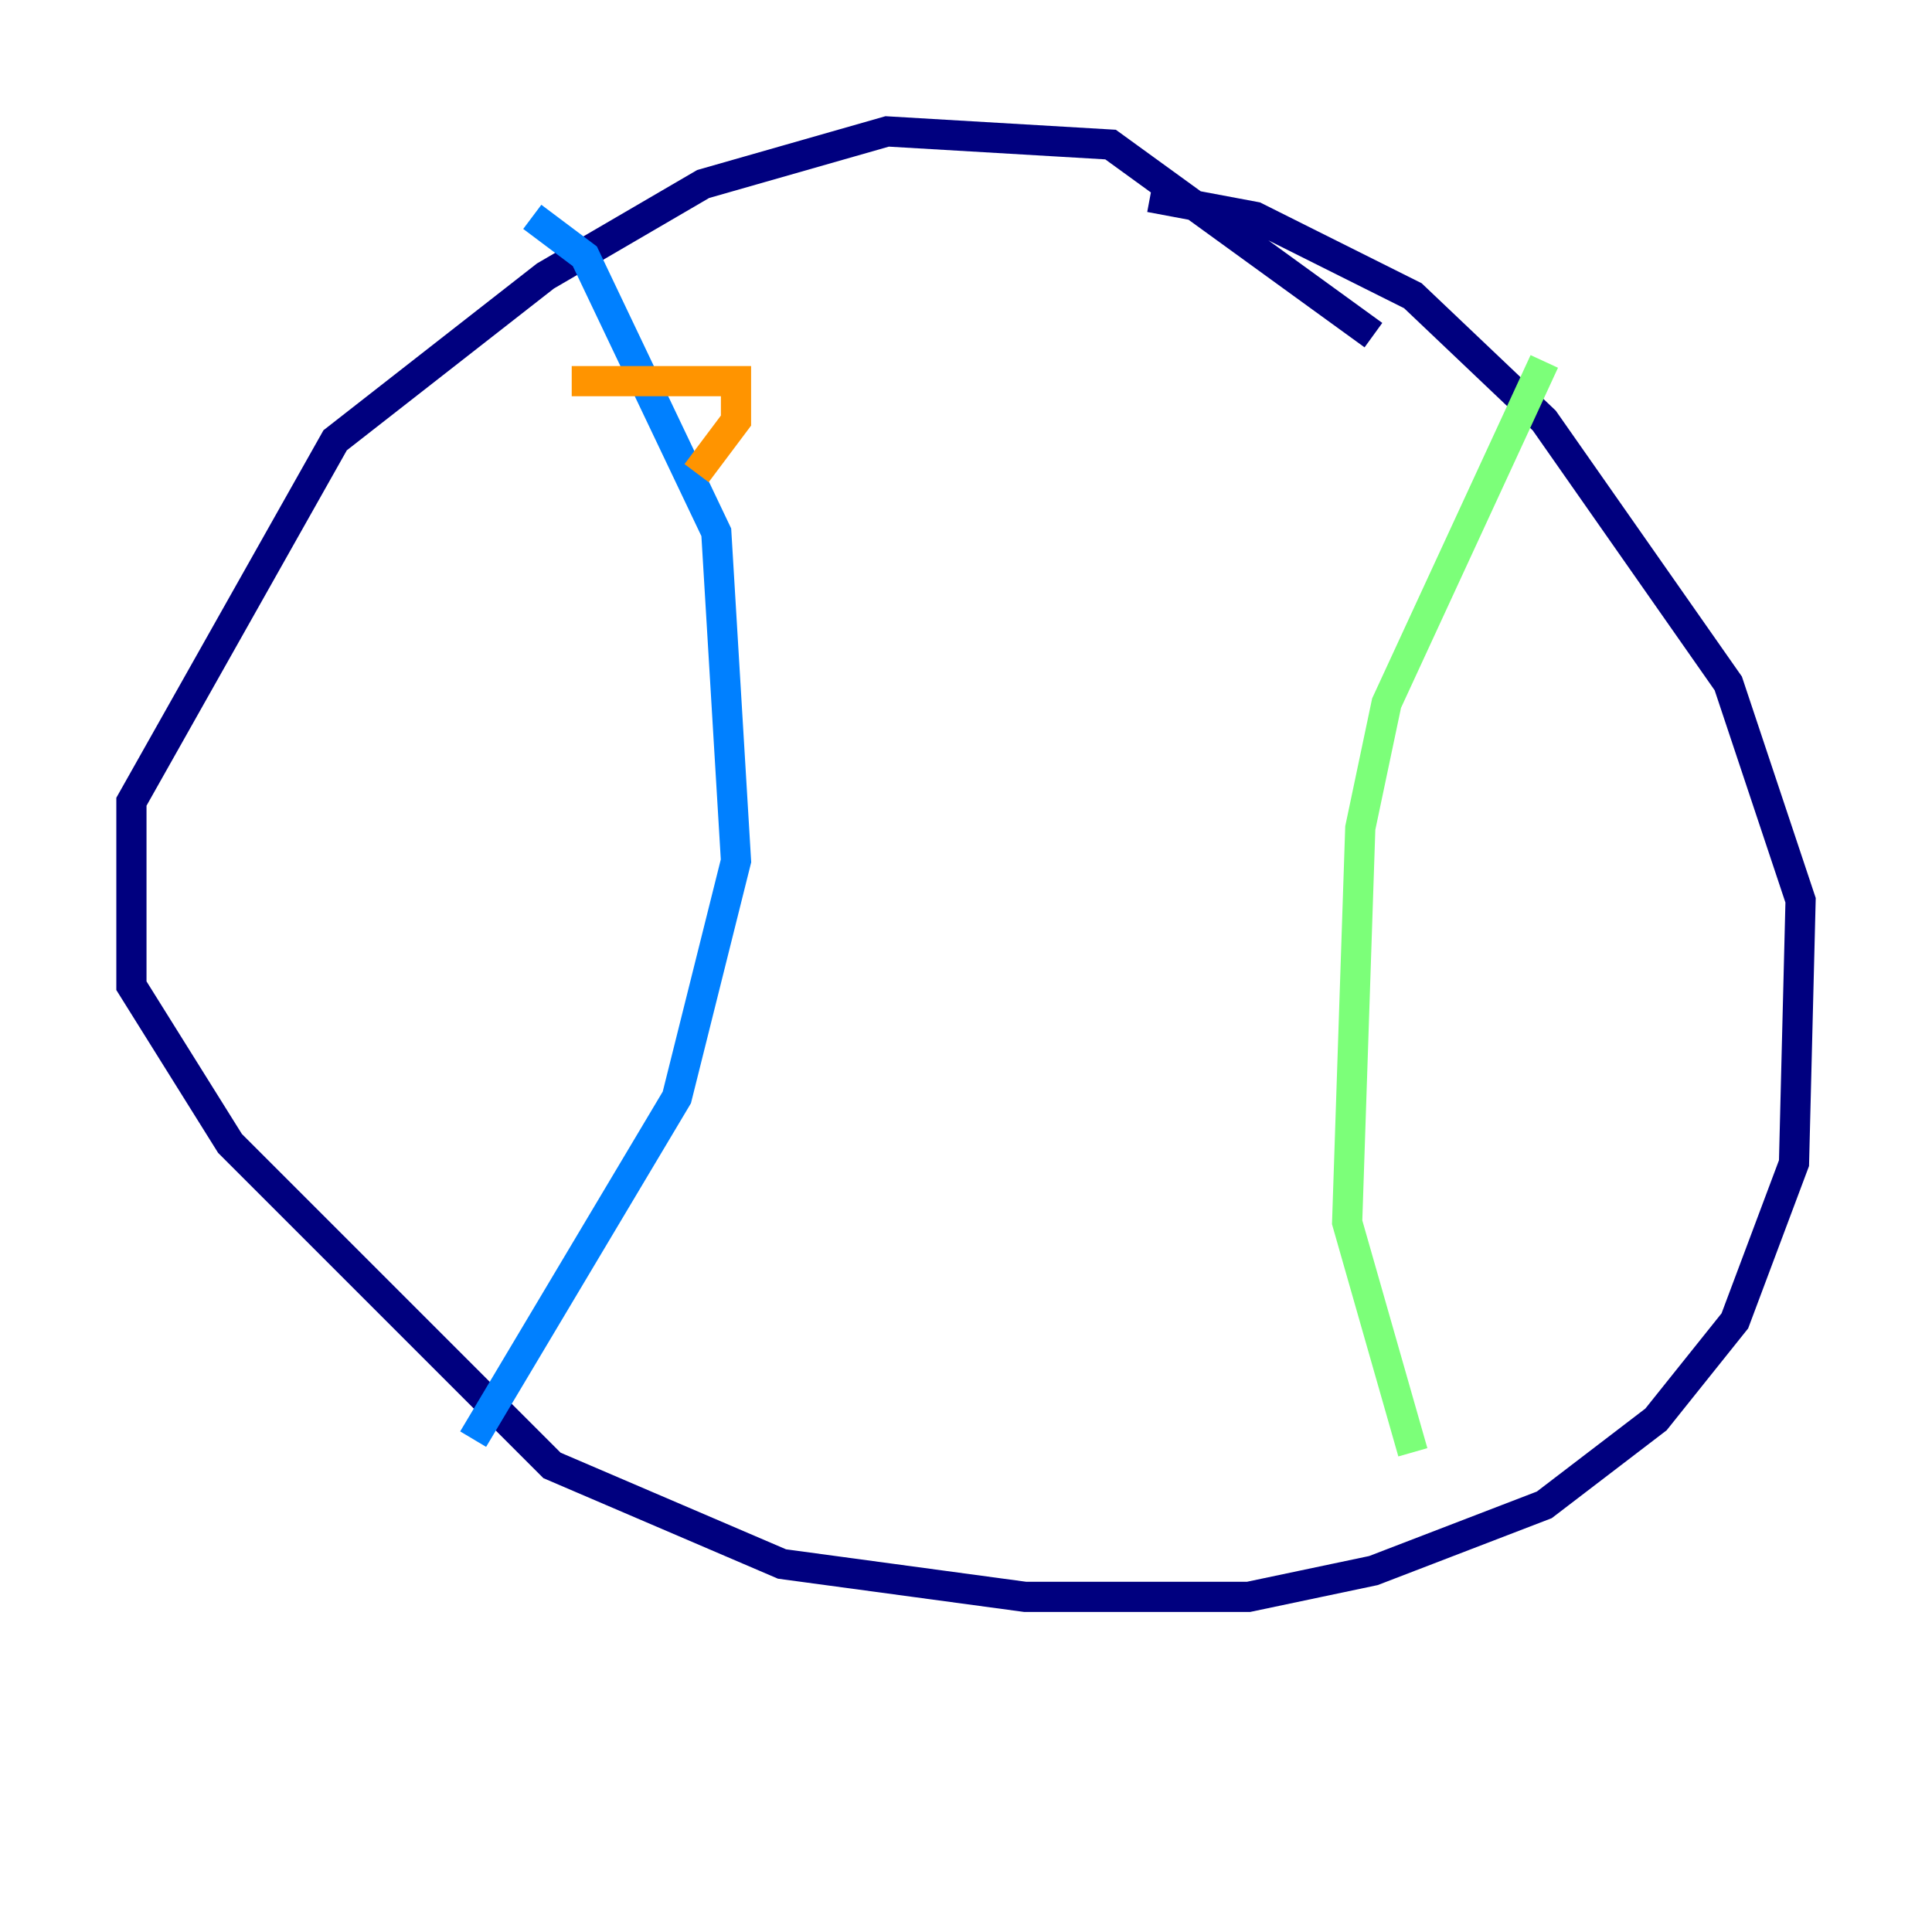 <?xml version="1.0" encoding="utf-8" ?>
<svg baseProfile="tiny" height="128" version="1.2" viewBox="0,0,128,128" width="128" xmlns="http://www.w3.org/2000/svg" xmlns:ev="http://www.w3.org/2001/xml-events" xmlns:xlink="http://www.w3.org/1999/xlink"><defs /><polyline fill="none" points="90.993,22.204 73.578,9.578 58.776,8.707 46.585,12.191 36.136,18.286 22.204,29.17 8.707,53.116 8.707,65.306 15.238,75.755 36.571,97.088 51.809,103.619 67.918,105.796 82.721,105.796 90.993,104.054 102.313,99.701 109.714,94.041 114.939,87.51 118.857,77.061 119.293,59.646 114.503,45.279 102.313,27.864 93.605,19.592 83.156,14.367 76.191,13.061" stroke="#00007f" stroke-width="2" /><polyline fill="none" points="35.265,14.367 38.748,16.98 47.456,35.265 48.762,57.034 44.843,72.707 31.347,95.347" stroke="#0080ff" stroke-width="2" /><polyline fill="none" points="102.313,23.946 91.864,46.585 90.122,54.857 89.252,80.98 93.605,96.218" stroke="#7cff79" stroke-width="2" /><polyline fill="none" points="37.878,25.252 48.762,25.252 48.762,27.864 46.15,31.347" stroke="#ff9400" stroke-width="2" /><polyline fill="none" points="39.184,43.102 39.184,43.102" stroke="#7f0000" stroke-width="2" /></svg>